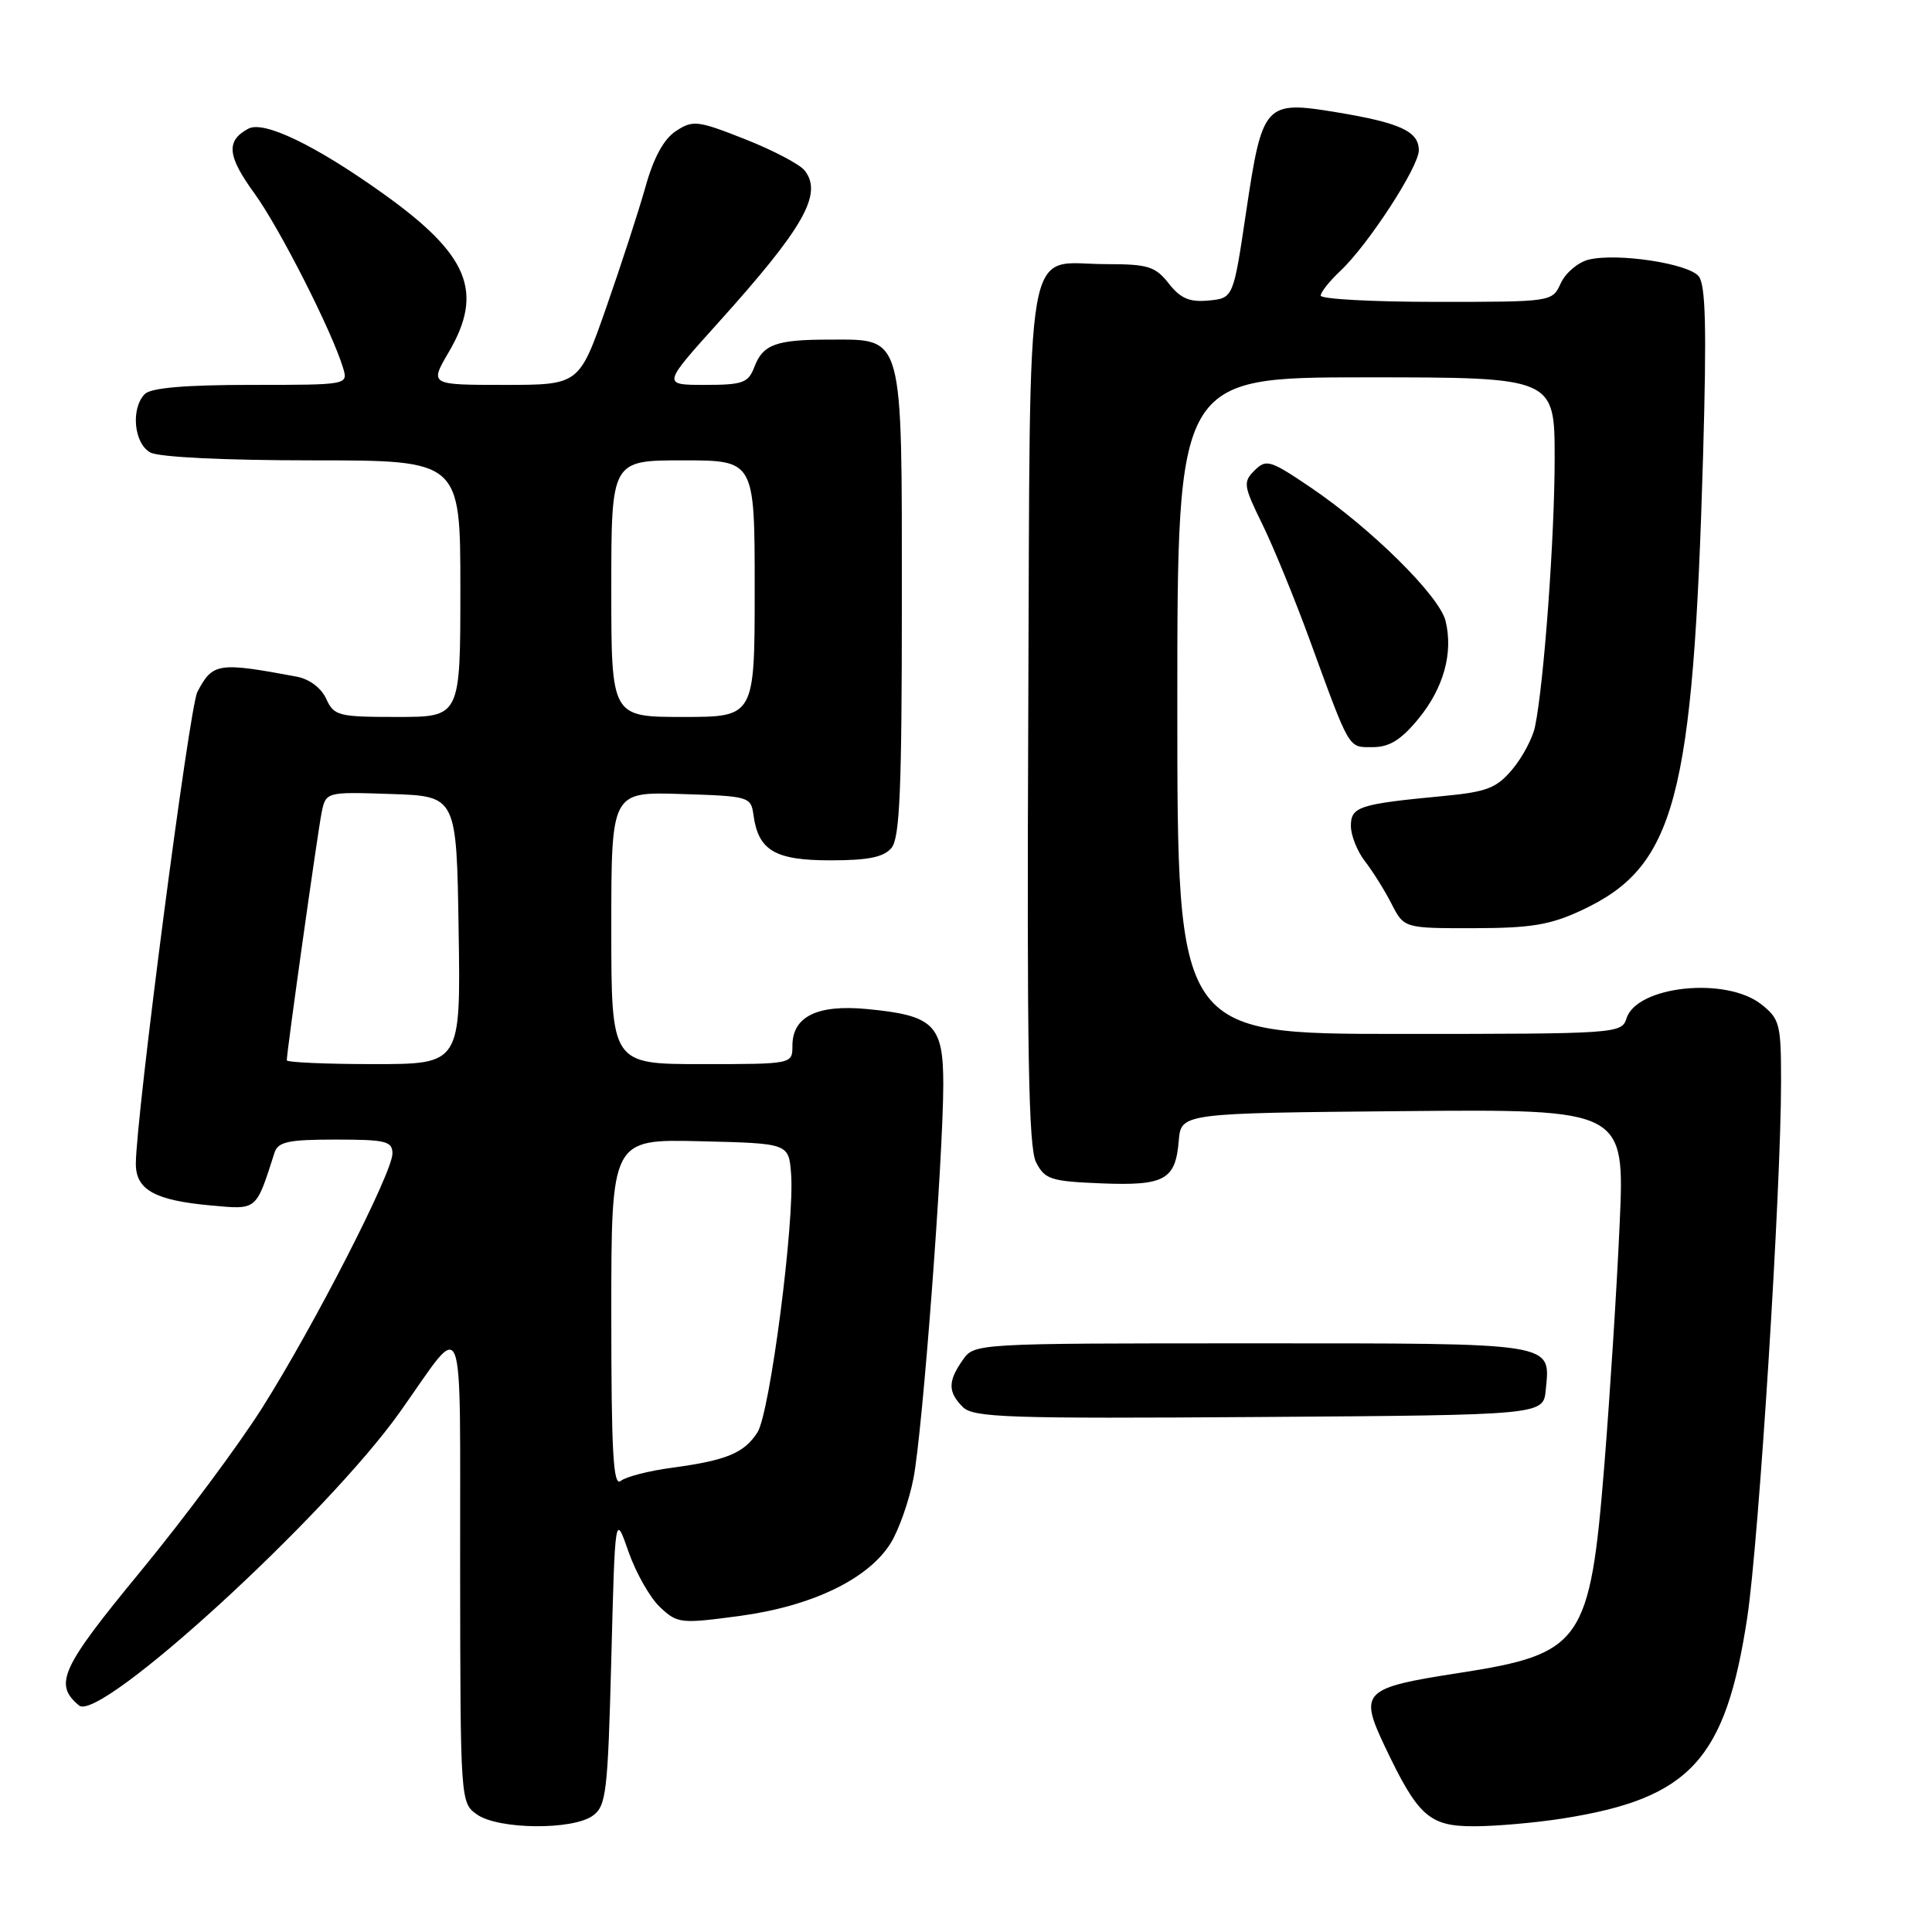 <?xml version="1.0" encoding="UTF-8" standalone="no"?>
<!DOCTYPE svg PUBLIC "-//W3C//DTD SVG 1.1//EN" "http://www.w3.org/Graphics/SVG/1.1/DTD/svg11.dtd" >
<svg xmlns="http://www.w3.org/2000/svg" xmlns:xlink="http://www.w3.org/1999/xlink" version="1.1" viewBox="0 0 256 256">
 <g >
 <path fill="currentColor"
d=" M 78.56 240.58 C 80.33 239.29 80.54 237.49 81.00 219.83 C 81.50 200.50 81.50 200.50 83.28 205.61 C 84.26 208.41 86.14 211.73 87.46 212.96 C 89.77 215.13 90.17 215.17 98.03 214.12 C 107.62 212.82 115.08 209.22 118.03 204.46 C 119.11 202.70 120.47 198.84 121.04 195.88 C 122.25 189.68 124.96 153.74 124.99 143.77 C 125.00 135.76 123.78 134.55 114.85 133.70 C 108.29 133.08 105.00 134.70 105.00 138.56 C 105.00 141.00 105.00 141.00 93.00 141.00 C 81.00 141.00 81.00 141.00 81.00 122.96 C 81.00 104.92 81.00 104.92 90.25 105.21 C 99.27 105.49 99.51 105.56 99.84 108.00 C 100.48 112.70 102.69 114.00 110.03 114.00 C 115.06 114.00 117.10 113.58 118.13 112.35 C 119.23 111.02 119.50 104.54 119.50 79.95 C 119.50 43.86 119.81 45.00 109.93 45.00 C 102.81 45.00 101.09 45.63 99.95 48.64 C 99.15 50.74 98.42 51.00 93.40 51.00 C 87.75 51.00 87.75 51.00 95.18 42.75 C 106.50 30.18 109.04 25.72 106.64 22.61 C 106.01 21.79 102.46 19.92 98.74 18.45 C 92.43 15.96 91.82 15.89 89.57 17.36 C 87.96 18.41 86.62 20.87 85.54 24.72 C 84.65 27.90 82.30 35.11 80.33 40.75 C 76.74 51.00 76.74 51.00 66.83 51.00 C 56.92 51.00 56.92 51.00 59.46 46.66 C 64.15 38.66 62.11 33.74 50.72 25.62 C 41.77 19.23 34.95 15.95 32.91 17.05 C 29.92 18.65 30.10 20.65 33.71 25.62 C 37.06 30.24 43.99 43.89 45.46 48.75 C 46.13 51.00 46.13 51.00 33.27 51.00 C 24.59 51.00 20.01 51.39 19.20 52.20 C 17.30 54.10 17.74 58.79 19.93 59.96 C 21.08 60.58 29.86 61.00 41.43 61.00 C 61.00 61.00 61.00 61.00 61.00 78.00 C 61.00 95.00 61.00 95.00 52.66 95.00 C 44.82 95.00 44.26 94.86 43.22 92.59 C 42.57 91.16 40.99 89.97 39.31 89.66 C 28.89 87.71 28.18 87.82 26.15 91.69 C 25.09 93.70 18.01 148.05 18.00 154.21 C 18.00 157.66 20.52 159.06 27.96 159.73 C 34.12 160.29 33.89 160.48 36.37 152.75 C 36.84 151.29 38.18 151.00 44.47 151.00 C 51.12 151.00 52.00 151.21 52.00 152.85 C 52.00 155.39 41.66 175.59 34.77 186.50 C 31.65 191.45 24.38 201.22 18.63 208.21 C 8.06 221.04 7.08 223.17 10.48 225.99 C 13.25 228.28 43.23 200.85 53.00 187.09 C 61.80 174.70 60.93 172.44 60.97 207.69 C 61.00 238.78 61.01 238.89 63.22 240.44 C 66.07 242.43 75.90 242.52 78.56 240.58 Z  M 207.00 240.97 C 223.96 238.31 228.65 233.22 231.52 214.33 C 233.06 204.15 236.00 157.69 236.00 143.32 C 236.00 135.68 235.83 135.01 233.37 133.07 C 228.69 129.39 216.89 130.63 215.52 134.94 C 214.88 136.96 214.26 137.00 185.43 137.00 C 156.00 137.00 156.00 137.00 156.00 93.50 C 156.00 50.00 156.00 50.00 181.00 50.00 C 206.00 50.00 206.00 50.00 206.00 60.75 C 206.00 71.16 204.58 90.61 203.40 96.27 C 203.09 97.80 201.73 100.35 200.39 101.95 C 198.29 104.44 197.02 104.93 191.23 105.48 C 180.07 106.54 179.00 106.89 179.00 109.44 C 179.00 110.70 179.84 112.80 180.86 114.12 C 181.88 115.43 183.47 117.96 184.38 119.75 C 186.05 123.00 186.05 123.00 195.28 122.99 C 202.84 122.98 205.41 122.56 209.54 120.63 C 221.99 114.84 224.35 105.99 225.67 60.29 C 226.15 43.45 226.01 37.72 225.08 36.60 C 223.66 34.89 214.22 33.48 210.48 34.41 C 209.08 34.77 207.43 36.17 206.81 37.53 C 205.68 40.00 205.68 40.00 190.34 40.00 C 181.90 40.00 175.00 39.63 175.00 39.17 C 175.00 38.72 176.16 37.26 177.58 35.92 C 181.26 32.48 188.00 22.12 188.00 19.92 C 188.00 17.41 185.54 16.27 177.06 14.87 C 167.58 13.31 167.27 13.66 165.11 28.13 C 163.42 39.50 163.42 39.50 160.16 39.82 C 157.62 40.06 156.44 39.56 154.87 37.57 C 153.09 35.30 152.12 35.00 146.62 35.00 C 135.55 35.00 136.54 29.33 136.25 94.67 C 136.06 139.13 136.28 152.04 137.28 154.00 C 138.44 156.27 139.21 156.53 145.87 156.80 C 154.32 157.14 155.76 156.35 156.19 151.17 C 156.50 147.50 156.50 147.50 185.90 147.23 C 215.30 146.97 215.30 146.97 214.61 162.23 C 214.24 170.63 213.32 184.95 212.59 194.06 C 210.68 217.70 209.67 219.14 193.31 221.68 C 180.62 223.64 180.08 224.17 183.43 231.27 C 187.88 240.66 189.36 242.00 195.32 241.99 C 198.17 241.99 203.43 241.53 207.00 240.97 Z  M 204.82 184.18 C 205.43 177.83 206.50 178.00 165.93 178.00 C 129.11 178.00 129.11 178.00 127.56 180.22 C 125.59 183.03 125.59 184.45 127.58 186.44 C 128.98 187.84 133.58 187.99 166.83 187.76 C 204.50 187.50 204.50 187.50 204.82 184.18 Z  M 187.92 95.28 C 191.29 91.19 192.59 86.51 191.54 82.26 C 190.72 78.95 181.67 70.00 173.67 64.59 C 168.29 60.95 167.78 60.80 166.23 62.34 C 164.69 63.88 164.77 64.37 167.26 69.45 C 168.73 72.45 171.54 79.31 173.51 84.70 C 178.96 99.61 178.60 99.00 181.91 99.00 C 184.09 99.00 185.65 98.04 187.92 95.28 Z  M 81.00 174.09 C 81.00 150.94 81.00 150.94 92.75 151.22 C 104.50 151.50 104.50 151.50 104.82 155.49 C 105.33 161.74 102.02 187.22 100.37 189.79 C 98.60 192.55 96.27 193.51 89.00 194.49 C 85.97 194.89 82.94 195.68 82.25 196.23 C 81.26 197.04 81.00 192.49 81.00 174.09 Z  M 38.00 140.49 C 38.00 139.36 42.09 110.30 42.61 107.71 C 43.18 104.92 43.18 104.92 51.84 105.21 C 60.50 105.50 60.50 105.50 60.77 123.25 C 61.05 141.00 61.05 141.00 49.52 141.00 C 43.19 141.00 38.00 140.77 38.00 140.49 Z  M 81.00 78.00 C 81.00 61.00 81.00 61.00 90.50 61.00 C 100.00 61.00 100.00 61.00 100.00 78.00 C 100.00 95.00 100.00 95.00 90.50 95.00 C 81.00 95.00 81.00 95.00 81.00 78.00 Z "/>
</g>
</svg>